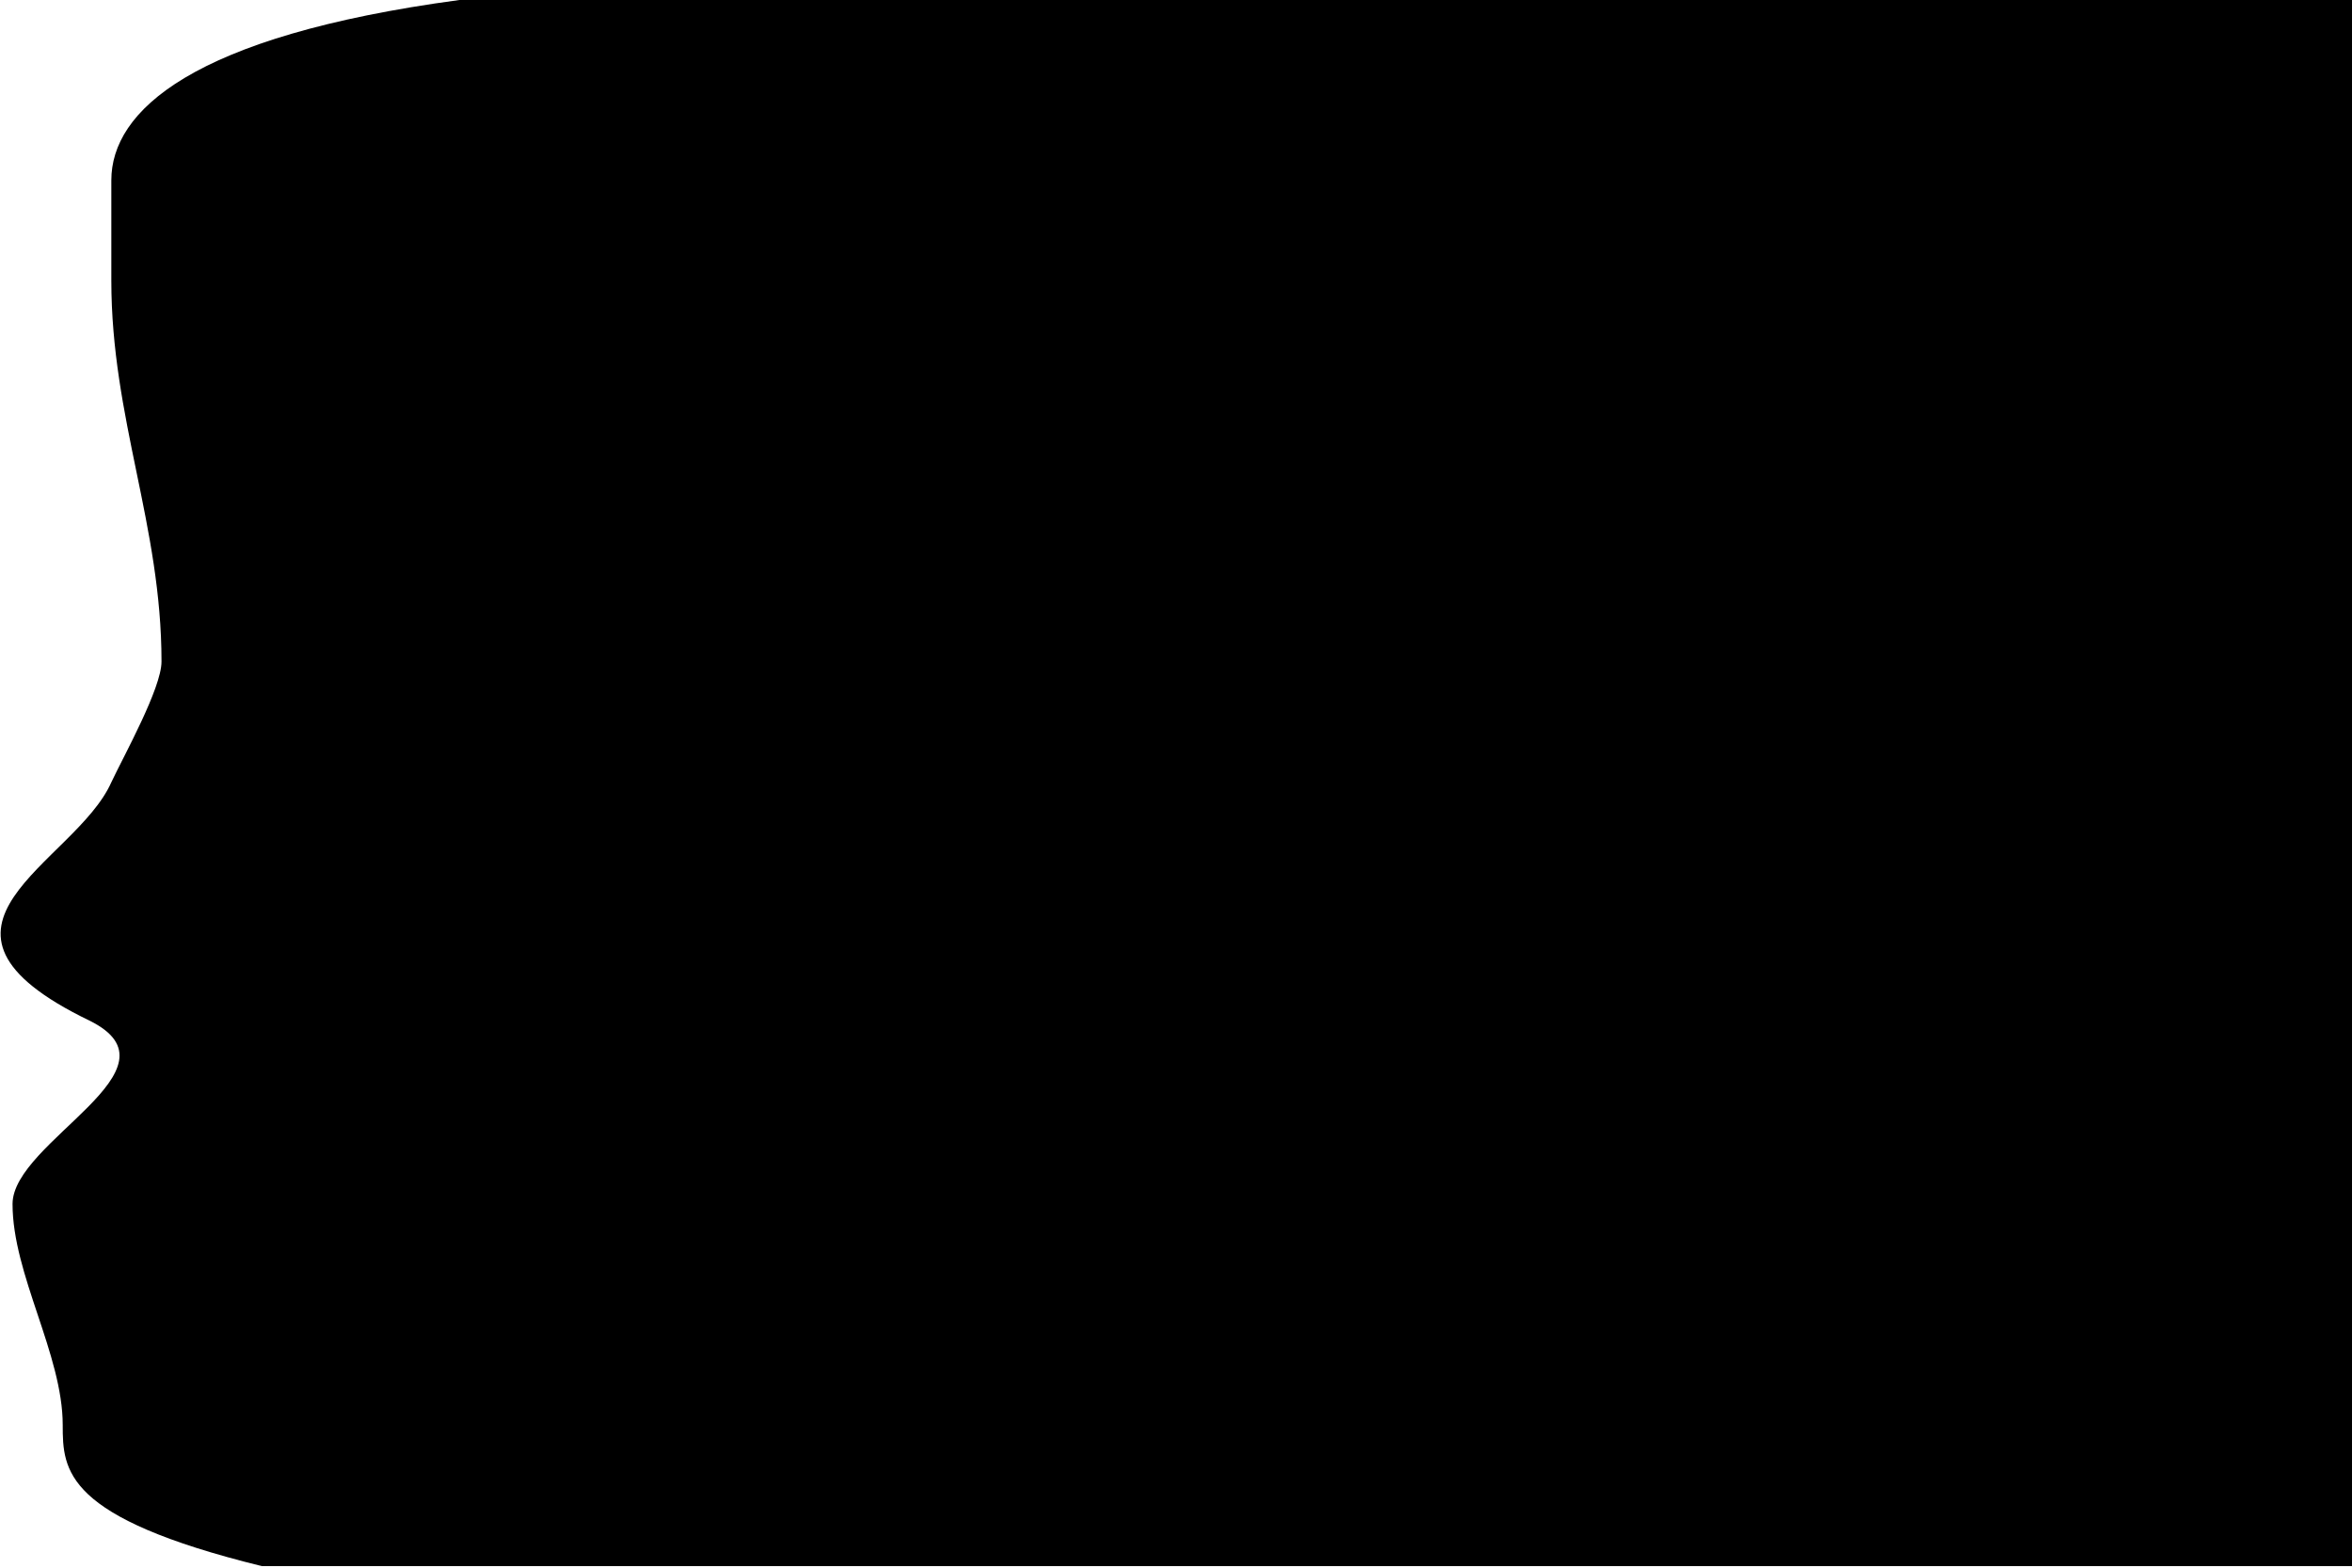 <svg xmlns="http://www.w3.org/2000/svg" id="left" width="150" height="100" viewBox="0 0 150 100" class="markpic"><path fill-rule="evenodd" clip-rule="evenodd" d="M150,0H29.3C12.2,2.3,7.1,7.1,7.1,11.5v6.4c0,8.8,3.2,15.6,3.2,24.3c0,1.7-2.4,6-3.2,7.7c-2.3,5.2-13.8,9.2-1.4,15.2c6.3,3.1-4.9,7.7-4.9,11.7c0,4.5,3.2,9.6,3.2,14.1c0,2.9,0.1,5.9,12.7,9H150V0z"/></svg>